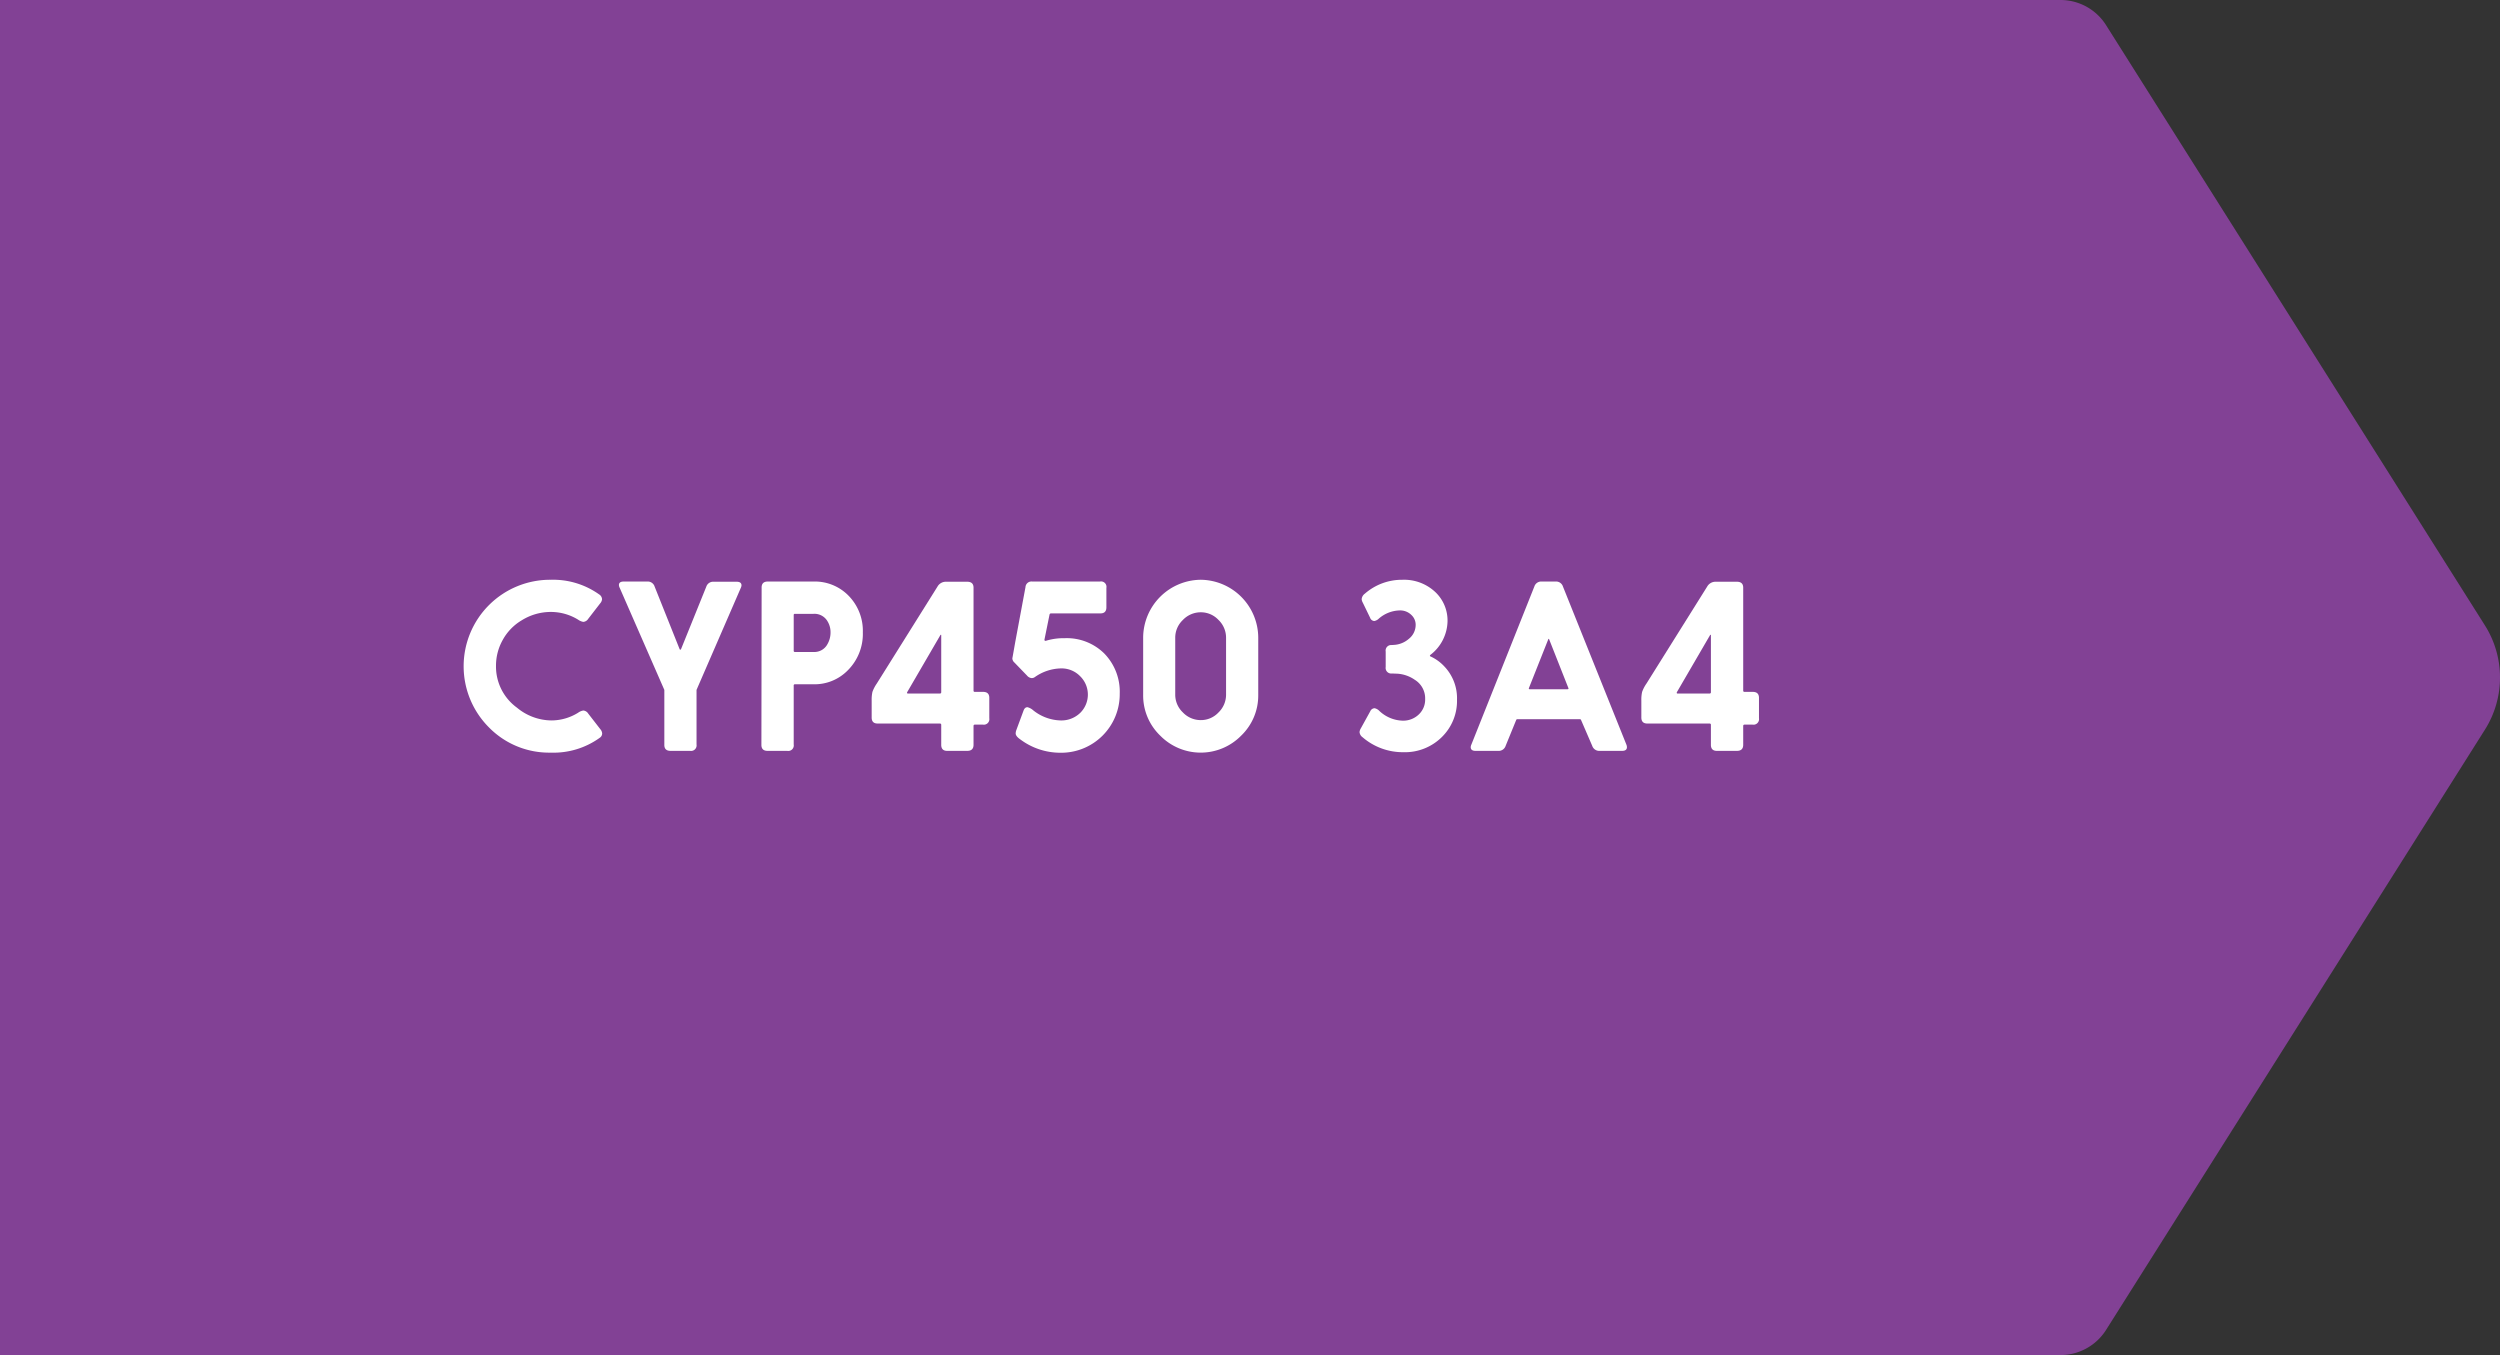 <svg xmlns="http://www.w3.org/2000/svg" width="394.976" height="214.087" viewBox="0 0 394.976 214.087"><rect x="0" y="0" width="394.976" height="214.087" fill="#333333" stroke="none"/><defs><style>.cls-1{fill:#824195;}.cls-2{fill:#fff;}</style></defs><g id="Camada_2" data-name="Camada 2"><g id="Layer_1" data-name="Layer 1"><path class="cls-1" d="M392.594,98.807,332.736,3.971A8.516,8.516,0,0,0,325.535,0H0V214.087H325.535a8.516,8.516,0,0,0,7.202-3.971l59.858-94.837A15.431,15.431,0,0,0,392.594,98.807Z"/><path class="cls-2" d="M92.924,112.726l1.916,2.473a1.159,1.159,0,0,1,.295.662.811.811,0,0,1-.348.68,12.497,12.497,0,0,1-7.785,2.368A13.302,13.302,0,0,1,77.248,114.92a13.665,13.665,0,0,1,9.754-23.322,12.532,12.532,0,0,1,7.662,2.317.942.942,0,0,1,.453.766,1.145,1.145,0,0,1-.295.645L92.924,97.781a1.007,1.007,0,0,1-.768.471,1.971,1.971,0,0,1-.818-.349,8.198,8.198,0,0,0-4.371-1.22,8.684,8.684,0,0,0-4.547,1.324,8.177,8.177,0,0,0-2.996,3.101,8.288,8.288,0,0,0-1.061,4.075,8.024,8.024,0,0,0,3.309,6.619,8.635,8.635,0,0,0,5.398,2.02,8.016,8.016,0,0,0,4.268-1.219,1.971,1.971,0,0,1,.818-.349A1.007,1.007,0,0,1,92.924,112.726Z"/><path class="cls-2" d="M104.959,108.998,97.905,92.869a1.163,1.163,0,0,1-.121-.435c0-.372.254-.558.766-.558h3.691a1.144,1.144,0,0,1,1.186.801l3.936,9.858a.128.128,0,0,0,.123.104c.057,0,.098-.035.121-.104l3.971-9.823a1.145,1.145,0,0,1,1.186-.802H116.385q.765,0,.766.575a1.2,1.2,0,0,1-.121.418l-6.984,16.094v8.622a.877.877,0,0,1-1.012,1.01H105.969q-1.046.018-1.01-1.01Z"/><path class="cls-2" d="M120.295,117.62l.035-24.733q-.035-1.027,1.012-1.01h7.193a7.439,7.439,0,0,1,5.504,2.212,7.921,7.921,0,0,1,2.281,5.817,8.132,8.132,0,0,1-2.422,6.044,7.321,7.321,0,0,1-5.363,2.159h-2.928a.185.185,0,0,0-.209.227v9.284a.874.874,0,0,1-1.027,1.01h-3.064Q120.261,118.647,120.295,117.62Zm5.104-20.414v5.574a.185.185,0,0,0,.209.227h2.928a2.339,2.339,0,0,0,2.193-1.237,3.678,3.678,0,0,0,.488-1.863,3.285,3.285,0,0,0-.453-1.707,2.377,2.377,0,0,0-2.229-1.219h-2.928A.184.184,0,0,0,125.399,97.206Z"/><path class="cls-2" d="M137.715,113.283v-2.596a5.788,5.788,0,0,1,.121-1.376,5.729,5.729,0,0,1,.68-1.307l9.598-15.327a1.512,1.512,0,0,1,1.393-.767h3.275c.707-.011,1.051.326,1.027,1.011v16.181a.184.184,0,0,0,.209.209h1.271q1.046-.018,1.01,1.011v3.152a.875.875,0,0,1-1.01,1.01H154.018c-.141,0-.209.076-.209.227v2.892c.023.696-.32,1.039-1.027,1.027h-3.066q-1.046.035-1.01-1.027v-3.083c0-.14-.076-.209-.227-.209h-9.754Q137.679,114.346,137.715,113.283Zm10.99-3.937v-8.987q0-.07-.053-.07a.071.071,0,0,0-.07.035l-5.26,9.04a.191.191,0,0,0-.018.087c0,.081.047.122.141.122h5.033A.201.201,0,0,0,148.705,109.347Z"/><path class="cls-2" d="M160.395,101.456l1.621-8.691a.943.943,0,0,1,1.062-.888h10.711a.858.858,0,0,1,1.01,1.01v2.996q.035,1.062-1.01,1.027h-7.732a.238.238,0,0,0-.244.209l-.785,3.867a.431.431,0,0,0-.016.087.153.153,0,0,0,.174.174,1.173,1.173,0,0,0,.26-.069,9.557,9.557,0,0,1,2.752-.349A8.418,8.418,0,0,1,174.469,103.25a8.632,8.632,0,0,1,2.438,6.323,9.25,9.25,0,0,1-9.439,9.353,10.56,10.56,0,0,1-6.34-2.159q-.662-.47-.662-.906a1.704,1.704,0,0,1,.121-.558l1.115-3.013q.193-.557.627-.558a2.136,2.136,0,0,1,.906.488,7.223,7.223,0,0,0,4.32,1.602,4.272,4.272,0,0,0,3.152-1.236,4.06,4.06,0,0,0-.053-5.748,4.087,4.087,0,0,0-3.031-1.236,7.409,7.409,0,0,0-4.109,1.358.865.865,0,0,1-.506.175,1.069,1.069,0,0,1-.748-.401l-1.986-2.055a.931.931,0,0,1-.332-.627,1.178,1.178,0,0,1,.035-.227Z"/><path class="cls-2" d="M198.791,100.69v9.126a8.799,8.799,0,0,1-2.699,6.41,8.96,8.96,0,0,1-12.785,0,8.791,8.791,0,0,1-2.699-6.41v-9.126a9.189,9.189,0,0,1,9.109-9.093,9.189,9.189,0,0,1,9.074,9.093Zm-13.115.069v8.987a3.842,3.842,0,0,0,1.201,2.804,3.891,3.891,0,0,0,2.84,1.22,3.795,3.795,0,0,0,2.77-1.185,3.892,3.892,0,0,0,1.219-2.839V100.76a3.892,3.892,0,0,0-1.219-2.839,3.795,3.795,0,0,0-2.77-1.185,3.894,3.894,0,0,0-2.84,1.219A3.846,3.846,0,0,0,185.676,100.76Z"/><path class="cls-2" d="M215.006,115.06l1.48-2.683a.798.798,0,0,1,.68-.487,1.452,1.452,0,0,1,.766.436,5.604,5.604,0,0,0,3.641,1.532,3.555,3.555,0,0,0,2.648-1.045,3.212,3.212,0,0,0,.939-2.369,3.439,3.439,0,0,0-1.619-3.03,5.431,5.431,0,0,0-2.752-.976l-.871-.034a.884.884,0,0,1-.992-1.028v-2.438a.873.873,0,0,1,.922-1.027l.297-.018a3.932,3.932,0,0,0,2.455-.976,2.816,2.816,0,0,0,1.062-2.194,2.116,2.116,0,0,0-.68-1.567,2.517,2.517,0,0,0-1.863-.714,5.192,5.192,0,0,0-3.273,1.289,1.387,1.387,0,0,1-.715.383.74.74,0,0,1-.662-.505l-1.148-2.369a1.447,1.447,0,0,1-.191-.575,1.197,1.197,0,0,1,.504-.87,8.896,8.896,0,0,1,5.904-2.195,7.19,7.19,0,0,1,5.295,2.004,6.19,6.19,0,0,1,1.863,4.58,6.867,6.867,0,0,1-2.682,5.261.227.227,0,0,0-.104.156c0,.047.027.081.086.104a6.871,6.871,0,0,1,2.195,1.585,7.265,7.265,0,0,1,2.002,5.26,7.983,7.983,0,0,1-2.35,5.853,8.28,8.28,0,0,1-6.133,2.438,9.736,9.736,0,0,1-6.443-2.369,1.105,1.105,0,0,1-.471-.818A1.391,1.391,0,0,1,215.006,115.06Z"/><path class="cls-2" d="M239.551,113.735l-1.672,4.094a1.154,1.154,0,0,1-1.201.801h-3.553q-.768,0-.768-.592a1.071,1.071,0,0,1,.105-.401l9.945-24.959A1.143,1.143,0,0,1,243.592,91.877h2.16a1.143,1.143,0,0,1,1.184.801l10.016,24.959a1.133,1.133,0,0,1,.088.401q0,.592-.768.592h-3.518a1.17,1.17,0,0,1-1.201-.801l-1.777-4.111a.173.173,0,0,0-.156-.087h-9.91A.169.169,0,0,0,239.551,113.735Zm5.068-12.749-3.064,7.716a.279.279,0,0,0-.018.087c0,.069.047.104.139.104h5.975c.105,0,.156-.035.156-.104a.506.506,0,0,0-.018-.087l-3.047-7.716q-.018-.053-.053-.053A.069.069,0,0,0,244.619,100.986Z"/><path class="cls-2" d="M259.317,113.283v-2.596a5.666,5.666,0,0,1,.123-1.376,5.571,5.571,0,0,1,.68-1.307l9.596-15.327a1.515,1.515,0,0,1,1.395-.767H274.383q1.063-.016,1.027,1.011v16.181a.185.185,0,0,0,.209.209h1.271c.697-.012,1.033.325,1.012,1.011v3.152a.877.877,0,0,1-1.012,1.01h-1.271c-.139,0-.209.076-.209.227v2.892q.035,1.044-1.027,1.027h-3.064q-1.046.035-1.012-1.027v-3.083c0-.14-.074-.209-.227-.209h-9.752Q259.282,114.346,259.317,113.283Zm10.99-3.937v-8.987c0-.047-.018-.07-.051-.07a.071.071,0,0,0-.07.035l-5.26,9.04a.191.191,0,0,0-.018.087c0,.081.047.122.139.122h5.033A.2.2,0,0,0,270.307,109.347Z"/></g></g></svg>